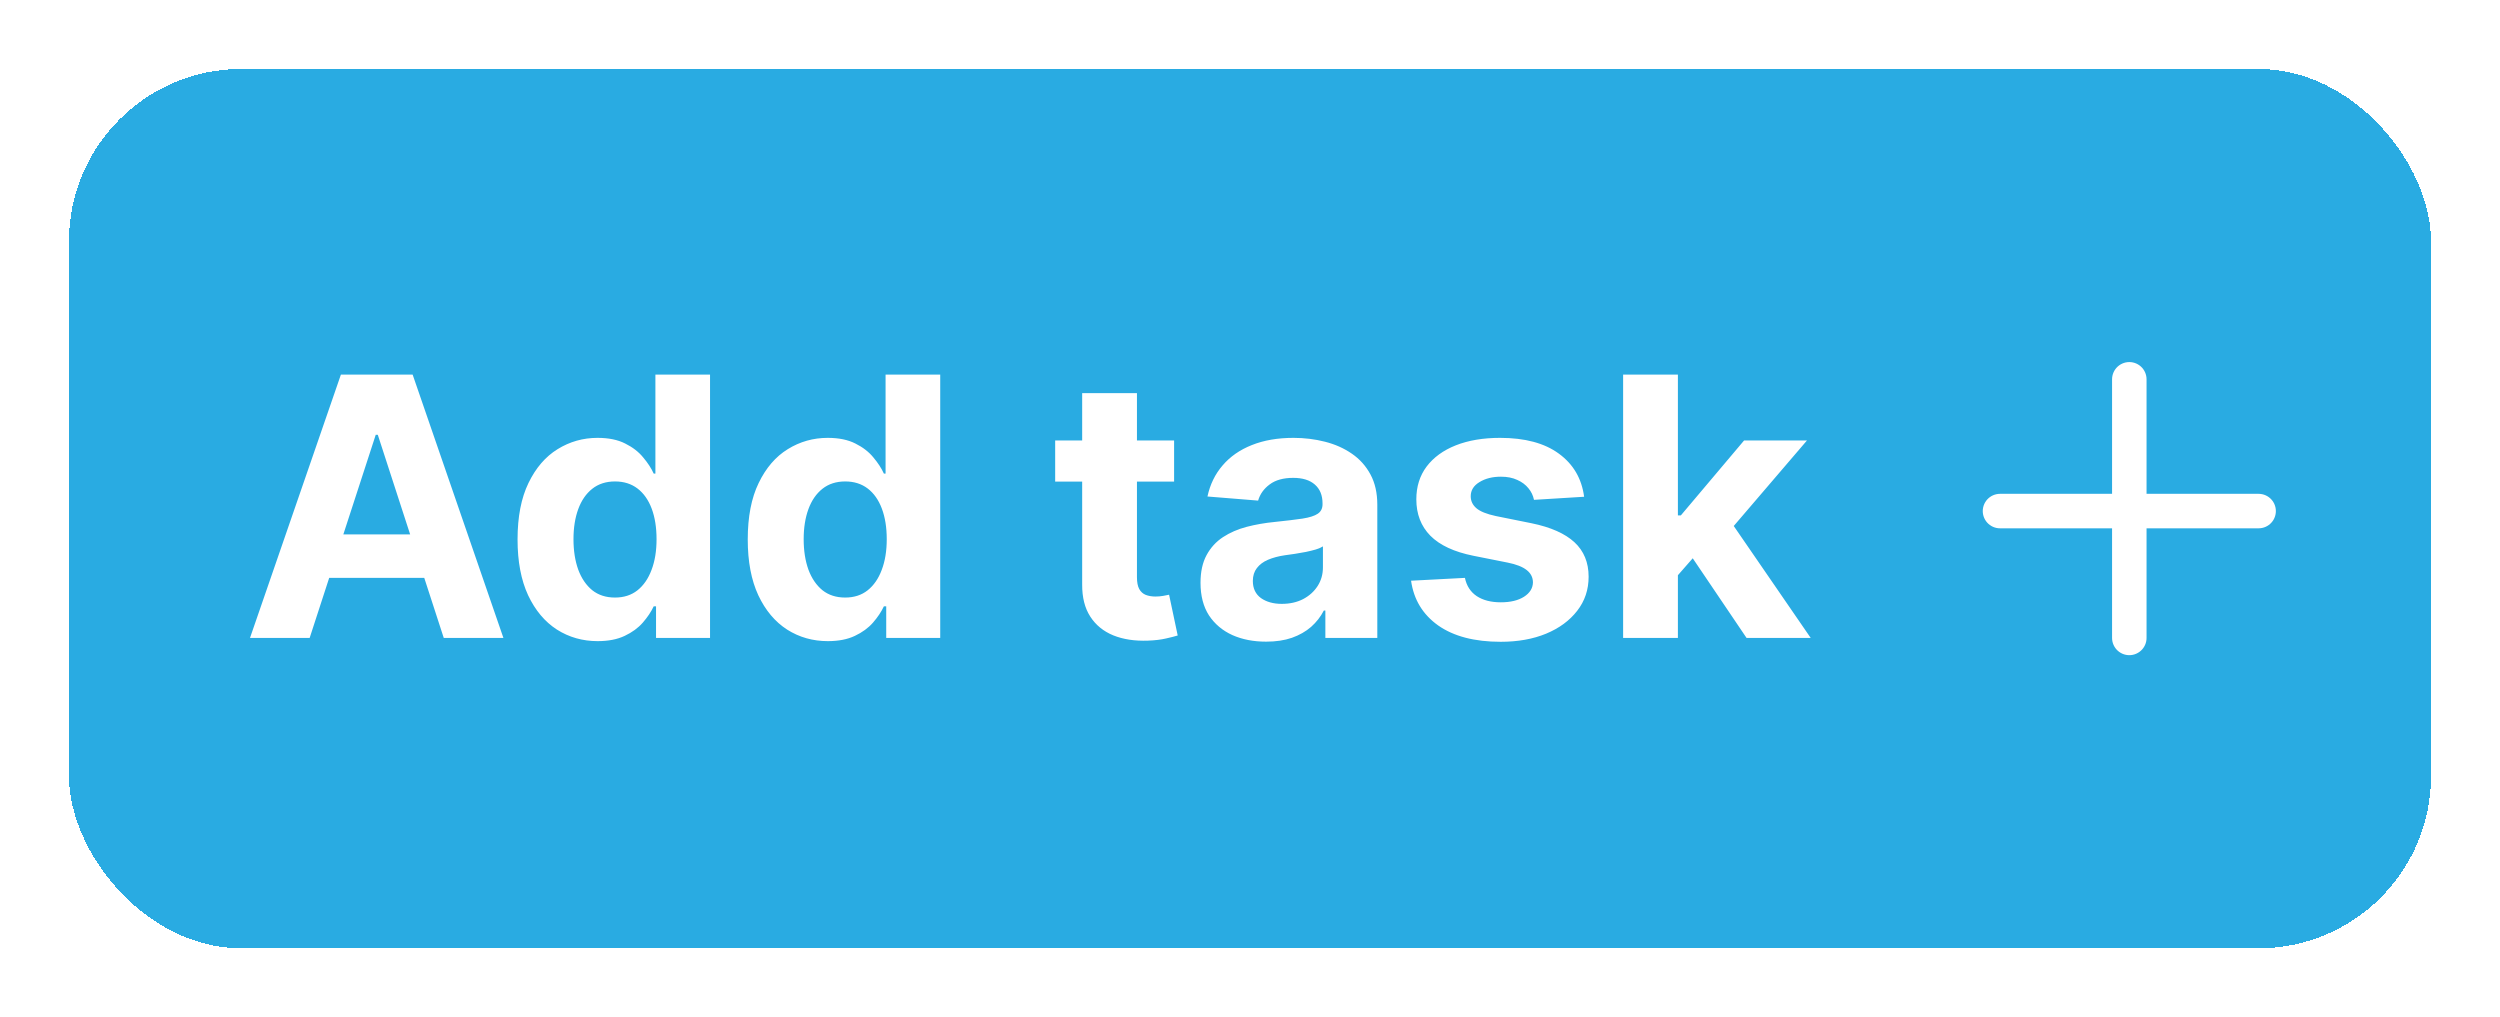 <svg width="145" height="59" viewBox="0 0 145 59" fill="none" xmlns="http://www.w3.org/2000/svg">
<g filter="url(#filter0_d_170_1482)">
<rect x="4" width="137" height="51" rx="10" fill="#29ABE2" shape-rendering="crispEdges"/>
<path d="M17.96 33H14.5L19.772 17.727H23.933L29.198 33H25.738L21.912 21.217H21.793L17.96 33ZM17.744 26.997H25.917V29.517H17.744V26.997ZM34.664 33.186C33.794 33.186 33.006 32.963 32.3 32.515C31.599 32.063 31.043 31.399 30.63 30.524C30.222 29.644 30.018 28.565 30.018 27.288C30.018 25.975 30.23 24.884 30.652 24.014C31.075 23.139 31.637 22.485 32.338 22.053C33.044 21.615 33.817 21.396 34.657 21.396C35.298 21.396 35.833 21.506 36.26 21.724C36.693 21.938 37.041 22.207 37.304 22.53C37.573 22.848 37.777 23.161 37.916 23.47H38.013V17.727H41.182V33H38.05V31.166H37.916C37.767 31.484 37.555 31.799 37.282 32.113C37.014 32.421 36.663 32.677 36.23 32.881C35.803 33.084 35.281 33.186 34.664 33.186ZM35.671 30.658C36.183 30.658 36.616 30.519 36.969 30.241C37.327 29.957 37.6 29.562 37.789 29.055C37.983 28.548 38.08 27.954 38.08 27.273C38.08 26.592 37.985 26 37.797 25.498C37.608 24.996 37.334 24.608 36.976 24.334C36.618 24.061 36.183 23.924 35.671 23.924C35.149 23.924 34.709 24.066 34.351 24.349C33.993 24.633 33.722 25.026 33.538 25.528C33.354 26.03 33.262 26.611 33.262 27.273C33.262 27.939 33.354 28.528 33.538 29.04C33.727 29.547 33.998 29.945 34.351 30.233C34.709 30.517 35.149 30.658 35.671 30.658ZM48.015 33.186C47.145 33.186 46.357 32.963 45.651 32.515C44.95 32.063 44.393 31.399 43.981 30.524C43.573 29.644 43.369 28.565 43.369 27.288C43.369 25.975 43.58 24.884 44.003 24.014C44.425 23.139 44.987 22.485 45.688 22.053C46.394 21.615 47.167 21.396 48.008 21.396C48.649 21.396 49.183 21.506 49.611 21.724C50.043 21.938 50.391 22.207 50.655 22.53C50.923 22.848 51.127 23.161 51.266 23.47H51.363V17.727H54.533V33H51.401V31.166H51.266C51.117 31.484 50.906 31.799 50.633 32.113C50.364 32.421 50.014 32.677 49.581 32.881C49.154 33.084 48.632 33.186 48.015 33.186ZM49.022 30.658C49.534 30.658 49.966 30.519 50.319 30.241C50.677 29.957 50.951 29.562 51.14 29.055C51.334 28.548 51.431 27.954 51.431 27.273C51.431 26.592 51.336 26 51.147 25.498C50.958 24.996 50.685 24.608 50.327 24.334C49.969 24.061 49.534 23.924 49.022 23.924C48.5 23.924 48.06 24.066 47.702 24.349C47.344 24.633 47.073 25.026 46.889 25.528C46.705 26.03 46.613 26.611 46.613 27.273C46.613 27.939 46.705 28.528 46.889 29.04C47.078 29.547 47.349 29.945 47.702 30.233C48.06 30.517 48.5 30.658 49.022 30.658ZM68.098 21.546V23.932H61.2V21.546H68.098ZM62.766 18.801H65.943V29.48C65.943 29.773 65.987 30.002 66.077 30.166C66.166 30.325 66.291 30.437 66.45 30.502C66.614 30.566 66.803 30.599 67.016 30.599C67.166 30.599 67.315 30.586 67.464 30.561C67.613 30.532 67.727 30.509 67.807 30.494L68.307 32.858C68.147 32.908 67.924 32.965 67.635 33.03C67.347 33.099 66.996 33.142 66.584 33.157C65.818 33.186 65.147 33.084 64.57 32.851C63.999 32.617 63.554 32.254 63.236 31.762C62.917 31.27 62.761 30.648 62.766 29.898V18.801ZM73.433 33.216C72.703 33.216 72.051 33.09 71.48 32.836C70.908 32.577 70.456 32.197 70.122 31.695C69.794 31.188 69.63 30.556 69.63 29.801C69.63 29.164 69.747 28.63 69.981 28.197C70.214 27.765 70.533 27.417 70.935 27.153C71.338 26.89 71.795 26.691 72.307 26.557C72.825 26.423 73.366 26.328 73.933 26.273C74.599 26.204 75.136 26.139 75.544 26.079C75.952 26.015 76.247 25.921 76.431 25.796C76.615 25.672 76.707 25.488 76.707 25.244V25.2C76.707 24.727 76.558 24.362 76.26 24.103C75.966 23.845 75.549 23.716 75.007 23.716C74.435 23.716 73.98 23.842 73.642 24.096C73.304 24.345 73.081 24.658 72.971 25.035L70.033 24.797C70.182 24.101 70.475 23.499 70.913 22.992C71.35 22.48 71.915 22.087 72.606 21.814C73.302 21.535 74.107 21.396 75.022 21.396C75.658 21.396 76.267 21.471 76.849 21.62C77.436 21.769 77.955 22 78.408 22.314C78.865 22.627 79.225 23.029 79.489 23.522C79.752 24.009 79.884 24.593 79.884 25.274V33H76.871V31.412H76.782C76.598 31.77 76.352 32.085 76.044 32.359C75.735 32.627 75.365 32.838 74.932 32.992C74.5 33.142 74 33.216 73.433 33.216ZM74.343 31.024C74.811 31.024 75.223 30.932 75.581 30.748C75.939 30.559 76.22 30.305 76.424 29.987C76.628 29.669 76.73 29.309 76.73 28.906V27.69C76.63 27.755 76.493 27.815 76.32 27.869C76.15 27.919 75.959 27.966 75.745 28.011C75.531 28.051 75.318 28.088 75.104 28.123C74.89 28.153 74.696 28.18 74.522 28.205C74.149 28.26 73.824 28.347 73.545 28.466C73.267 28.585 73.051 28.747 72.897 28.951C72.743 29.149 72.665 29.398 72.665 29.696C72.665 30.129 72.822 30.459 73.135 30.688C73.453 30.912 73.856 31.024 74.343 31.024ZM91.879 24.812L88.971 24.991C88.921 24.742 88.814 24.518 88.65 24.32C88.486 24.116 88.27 23.954 88.001 23.835C87.738 23.711 87.422 23.648 87.054 23.648C86.562 23.648 86.147 23.753 85.809 23.962C85.471 24.166 85.302 24.439 85.302 24.782C85.302 25.055 85.411 25.287 85.63 25.476C85.849 25.664 86.224 25.816 86.756 25.93L88.829 26.348C89.943 26.577 90.773 26.945 91.32 27.452C91.867 27.959 92.14 28.625 92.14 29.45C92.14 30.201 91.919 30.86 91.477 31.427C91.039 31.993 90.438 32.436 89.672 32.754C88.911 33.067 88.034 33.224 87.04 33.224C85.523 33.224 84.315 32.908 83.415 32.277C82.52 31.64 81.996 30.775 81.842 29.681L84.966 29.517C85.061 29.98 85.29 30.333 85.652 30.576C86.015 30.815 86.48 30.934 87.047 30.934C87.604 30.934 88.051 30.827 88.389 30.614C88.732 30.395 88.906 30.114 88.911 29.771C88.906 29.483 88.784 29.246 88.546 29.062C88.307 28.874 87.939 28.729 87.442 28.63L85.459 28.235C84.34 28.011 83.507 27.623 82.96 27.071C82.418 26.52 82.147 25.816 82.147 24.961C82.147 24.225 82.346 23.591 82.744 23.059C83.147 22.527 83.711 22.117 84.437 21.829C85.168 21.541 86.023 21.396 87.002 21.396C88.449 21.396 89.587 21.702 90.418 22.314C91.253 22.925 91.74 23.758 91.879 24.812ZM97.019 29.704L97.027 25.893H97.489L101.158 21.546H104.805L99.876 27.303H99.122L97.019 29.704ZM94.141 33V17.727H97.318V33H94.141ZM101.3 33L97.929 28.011L100.047 25.766L105.021 33H101.3Z" fill="white"/>
<path d="M123.5 18V33" stroke="white" stroke-width="2" stroke-linecap="round"/>
<path d="M131 25.642L116 25.642" stroke="white" stroke-width="2" stroke-linecap="round"/>
</g>
<defs>
<filter id="filter0_d_170_1482" x="0" y="0" width="145" height="59" filterUnits="userSpaceOnUse" color-interpolation-filters="sRGB">
<feFlood flood-opacity="0" result="BackgroundImageFix"/>
<feColorMatrix in="SourceAlpha" type="matrix" values="0 0 0 0 0 0 0 0 0 0 0 0 0 0 0 0 0 0 127 0" result="hardAlpha"/>
<feOffset dy="4"/>
<feGaussianBlur stdDeviation="2"/>
<feComposite in2="hardAlpha" operator="out"/>
<feColorMatrix type="matrix" values="0 0 0 0 0 0 0 0 0 0 0 0 0 0 0 0 0 0 0.25 0"/>
<feBlend mode="normal" in2="BackgroundImageFix" result="effect1_dropShadow_170_1482"/>
<feBlend mode="normal" in="SourceGraphic" in2="effect1_dropShadow_170_1482" result="shape"/>
</filter>
</defs>
</svg>
